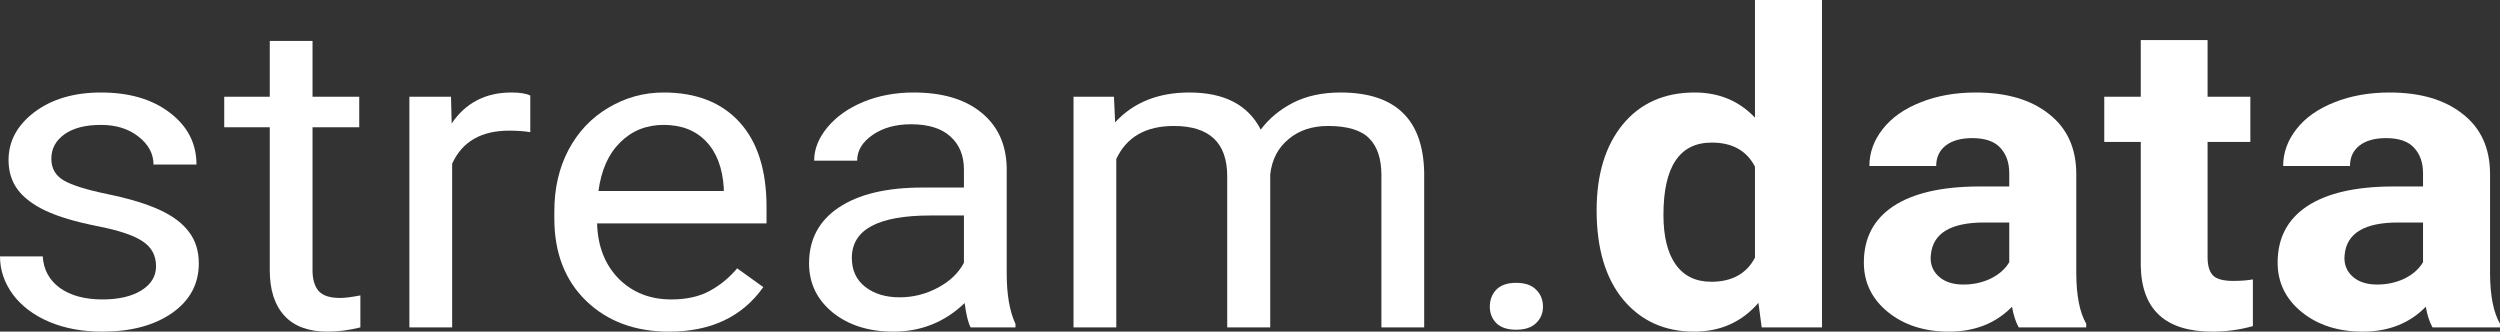 <svg xmlns="http://www.w3.org/2000/svg" width="98" height="13" fill="none" viewBox="0 0 98 13"><rect x="0" y="0" width="98" height="13" fill="#333333" stroke="none"/><path fill="#fff" d="M6.117 10.435C6.117 10.017 5.944 9.694 5.6 9.466C5.262 9.232 4.667 9.031 3.815 8.864C2.969 8.697 2.296 8.497 1.794 8.263C1.299 8.029 0.93 7.75 0.689 7.427C0.453 7.104 0.335 6.72 0.335 6.274C0.335 5.534 0.674 4.907 1.35 4.395C2.033 3.882 2.903 3.626 3.96 3.626C5.071 3.626 5.972 3.891 6.66 4.42C7.355 4.949 7.702 5.626 7.702 6.45H6.017C6.017 6.027 5.821 5.662 5.428 5.355C5.041 5.049 4.552 4.896 3.96 4.896C3.35 4.896 2.872 5.018 2.528 5.263C2.184 5.509 2.012 5.829 2.012 6.224C2.012 6.597 2.172 6.879 2.492 7.068C2.812 7.258 3.389 7.439 4.223 7.611C5.062 7.784 5.742 7.99 6.261 8.229C6.781 8.469 7.165 8.759 7.412 9.098C7.666 9.433 7.793 9.842 7.793 10.326C7.793 11.134 7.442 11.783 6.742 12.273C6.041 12.758 5.132 13 4.014 13C3.229 13 2.534 12.872 1.93 12.616C1.326 12.36 0.852 12.003 0.507 11.546C0.169 11.084 0 10.585 0 10.051H1.676C1.707 10.569 1.93 10.981 2.347 11.287C2.77 11.588 3.326 11.738 4.014 11.738C4.649 11.738 5.156 11.621 5.537 11.387C5.923 11.148 6.117 10.831 6.117 10.435Z"/><path fill="#fff" d="M12.251 1.604V3.793H14.082V4.988H12.251V10.594C12.251 10.956 12.333 11.229 12.496 11.413C12.659 11.591 12.937 11.68 13.329 11.68C13.523 11.68 13.789 11.646 14.127 11.58V12.833C13.686 12.944 13.257 13 12.84 13C12.091 13 11.526 12.791 11.146 12.373C10.765 11.956 10.575 11.363 10.575 10.594V4.988H8.79V3.793H10.575V1.604H12.251Z"/><path fill="#fff" d="M20.787 5.18C20.533 5.141 20.259 5.121 19.962 5.121C18.863 5.121 18.117 5.553 17.724 6.416V12.833H16.048V3.793H17.679L17.706 4.837C18.256 4.03 19.035 3.626 20.044 3.626C20.37 3.626 20.618 3.665 20.787 3.743V5.18Z"/><path fill="#fff" d="M26.224 13C24.895 13 23.814 12.599 22.98 11.797C22.146 10.989 21.73 9.912 21.73 8.564V8.28C21.73 7.383 21.914 6.584 22.282 5.882C22.657 5.174 23.176 4.623 23.841 4.228C24.511 3.826 25.236 3.626 26.015 3.626C27.29 3.626 28.281 4.013 28.988 4.787C29.695 5.561 30.048 6.67 30.048 8.112V8.756H23.406C23.43 9.647 23.711 10.368 24.248 10.92C24.792 11.466 25.481 11.738 26.315 11.738C26.907 11.738 27.408 11.627 27.819 11.404C28.23 11.181 28.589 10.886 28.897 10.519L29.921 11.254C29.099 12.418 27.867 13 26.224 13ZM26.015 4.896C25.339 4.896 24.771 5.124 24.312 5.581C23.853 6.032 23.569 6.667 23.46 7.486H28.372V7.369C28.323 6.584 28.094 5.976 27.683 5.548C27.272 5.113 26.716 4.896 26.015 4.896Z"/><path fill="#fff" d="M38.049 12.833C37.953 12.655 37.874 12.337 37.814 11.88C37.034 12.627 36.104 13 35.023 13C34.056 13 33.262 12.749 32.639 12.248C32.023 11.741 31.715 11.101 31.715 10.326C31.715 9.385 32.102 8.656 32.875 8.138C33.654 7.614 34.748 7.352 36.155 7.352H37.786V6.642C37.786 6.102 37.611 5.673 37.261 5.355C36.91 5.032 36.394 4.871 35.711 4.871C35.113 4.871 34.612 5.01 34.207 5.289C33.802 5.567 33.6 5.904 33.6 6.299H31.915C31.915 5.848 32.087 5.414 32.431 4.996C32.781 4.573 33.253 4.239 33.845 3.994C34.443 3.748 35.098 3.626 35.811 3.626C36.941 3.626 37.826 3.888 38.466 4.411C39.106 4.929 39.439 5.645 39.463 6.558V10.719C39.463 11.549 39.578 12.209 39.807 12.699V12.833H38.049ZM35.267 11.655C35.793 11.655 36.291 11.53 36.763 11.279C37.234 11.028 37.575 10.702 37.786 10.301V8.447H36.472C34.419 8.447 33.392 9.001 33.392 10.109C33.392 10.594 33.567 10.973 33.917 11.245C34.267 11.518 34.718 11.655 35.267 11.655Z"/><path fill="#fff" d="M43.667 3.793L43.713 4.796C44.431 4.016 45.401 3.626 46.621 3.626C47.993 3.626 48.926 4.111 49.421 5.08C49.748 4.645 50.17 4.294 50.69 4.027C51.215 3.76 51.835 3.626 52.548 3.626C54.698 3.626 55.792 4.676 55.828 6.776V12.833H54.151V6.868C54.151 6.222 53.991 5.74 53.671 5.422C53.351 5.099 52.813 4.938 52.058 4.938C51.436 4.938 50.919 5.11 50.509 5.456C50.098 5.795 49.859 6.255 49.793 6.834V12.833H48.107V6.909C48.107 5.595 47.41 4.938 46.014 4.938C44.915 4.938 44.163 5.369 43.758 6.233V12.833H42.082V3.793H43.667Z"/><path fill="#fff" d="M58.401 12.023C58.401 11.755 58.486 11.532 58.655 11.354C58.83 11.176 59.09 11.087 59.434 11.087C59.779 11.087 60.038 11.176 60.214 11.354C60.395 11.532 60.485 11.755 60.485 12.023C60.485 12.279 60.395 12.493 60.214 12.666C60.038 12.838 59.779 12.925 59.434 12.925C59.09 12.925 58.83 12.838 58.655 12.666C58.486 12.493 58.401 12.279 58.401 12.023Z"/><path fill="#fff" d="M62.588 8.246C62.588 6.837 62.929 5.715 63.612 4.879C64.3 4.044 65.24 3.626 66.43 3.626C67.384 3.626 68.173 3.955 68.795 4.612V0H71.423V12.833H69.058L68.931 11.872C68.278 12.624 67.439 13 66.412 13C65.258 13 64.331 12.582 63.63 11.747C62.935 10.906 62.588 9.739 62.588 8.246ZM65.207 8.422C65.207 9.268 65.367 9.917 65.687 10.368C66.007 10.819 66.472 11.045 67.082 11.045C67.892 11.045 68.463 10.73 68.795 10.101V6.533C68.469 5.904 67.904 5.589 67.1 5.589C65.838 5.589 65.207 6.533 65.207 8.422Z"/><path fill="#fff" d="M79.134 12.833C79.013 12.616 78.926 12.345 78.871 12.023C78.237 12.674 77.412 13 76.397 13C75.437 13 74.639 12.744 74.005 12.231C73.377 11.719 73.063 11.073 73.063 10.293C73.063 9.335 73.446 8.6 74.214 8.087C74.987 7.575 76.101 7.316 77.557 7.31H78.763V6.792C78.763 6.375 78.645 6.04 78.409 5.79C78.18 5.539 77.814 5.414 77.313 5.414C76.872 5.414 76.524 5.511 76.27 5.706C76.023 5.901 75.899 6.169 75.899 6.508H73.28C73.28 5.985 73.455 5.5 73.806 5.055C74.156 4.609 74.652 4.261 75.292 4.01C75.932 3.754 76.651 3.626 77.448 3.626C78.657 3.626 79.614 3.907 80.321 4.47C81.034 5.027 81.39 5.812 81.39 6.826V10.744C81.396 11.602 81.526 12.251 81.78 12.691V12.833H79.134ZM76.968 11.154C77.355 11.154 77.711 11.076 78.037 10.92C78.364 10.758 78.605 10.544 78.763 10.276V8.722H77.784C76.473 8.722 75.775 9.14 75.691 9.976L75.681 10.118C75.681 10.418 75.796 10.666 76.026 10.861C76.255 11.056 76.57 11.154 76.968 11.154Z"/><path fill="#fff" d="M86.537 1.571V3.793H88.214V5.564H86.537V10.076C86.537 10.41 86.607 10.649 86.746 10.794C86.885 10.939 87.15 11.012 87.543 11.012C87.833 11.012 88.09 10.992 88.313 10.953V12.783C87.8 12.928 87.271 13 86.728 13C84.891 13 83.955 12.145 83.918 10.435V5.564H82.487V3.793H83.918V1.571H86.537Z"/><path fill="#fff" d="M95.354 12.833C95.233 12.616 95.146 12.345 95.091 12.023C94.457 12.674 93.632 13 92.618 13C91.657 13 90.859 12.744 90.225 12.231C89.597 11.719 89.283 11.073 89.283 10.293C89.283 9.335 89.666 8.6 90.434 8.087C91.207 7.575 92.322 7.316 93.777 7.31H94.983V6.792C94.983 6.375 94.865 6.04 94.629 5.79C94.4 5.539 94.034 5.414 93.533 5.414C93.092 5.414 92.744 5.511 92.491 5.706C92.243 5.901 92.119 6.169 92.119 6.508H89.5C89.5 5.985 89.675 5.5 90.026 5.055C90.376 4.609 90.872 4.261 91.512 4.01C92.152 3.754 92.871 3.626 93.669 3.626C94.877 3.626 95.834 3.907 96.541 4.47C97.254 5.027 97.61 5.812 97.61 6.826V10.744C97.616 11.602 97.746 12.251 98 12.691V12.833H95.354ZM93.188 11.154C93.575 11.154 93.931 11.076 94.258 10.92C94.584 10.758 94.826 10.544 94.983 10.276V8.722H94.004C92.693 8.722 91.995 9.14 91.911 9.976L91.902 10.118C91.902 10.418 92.016 10.666 92.246 10.861C92.475 11.056 92.79 11.154 93.188 11.154Z"/></svg>